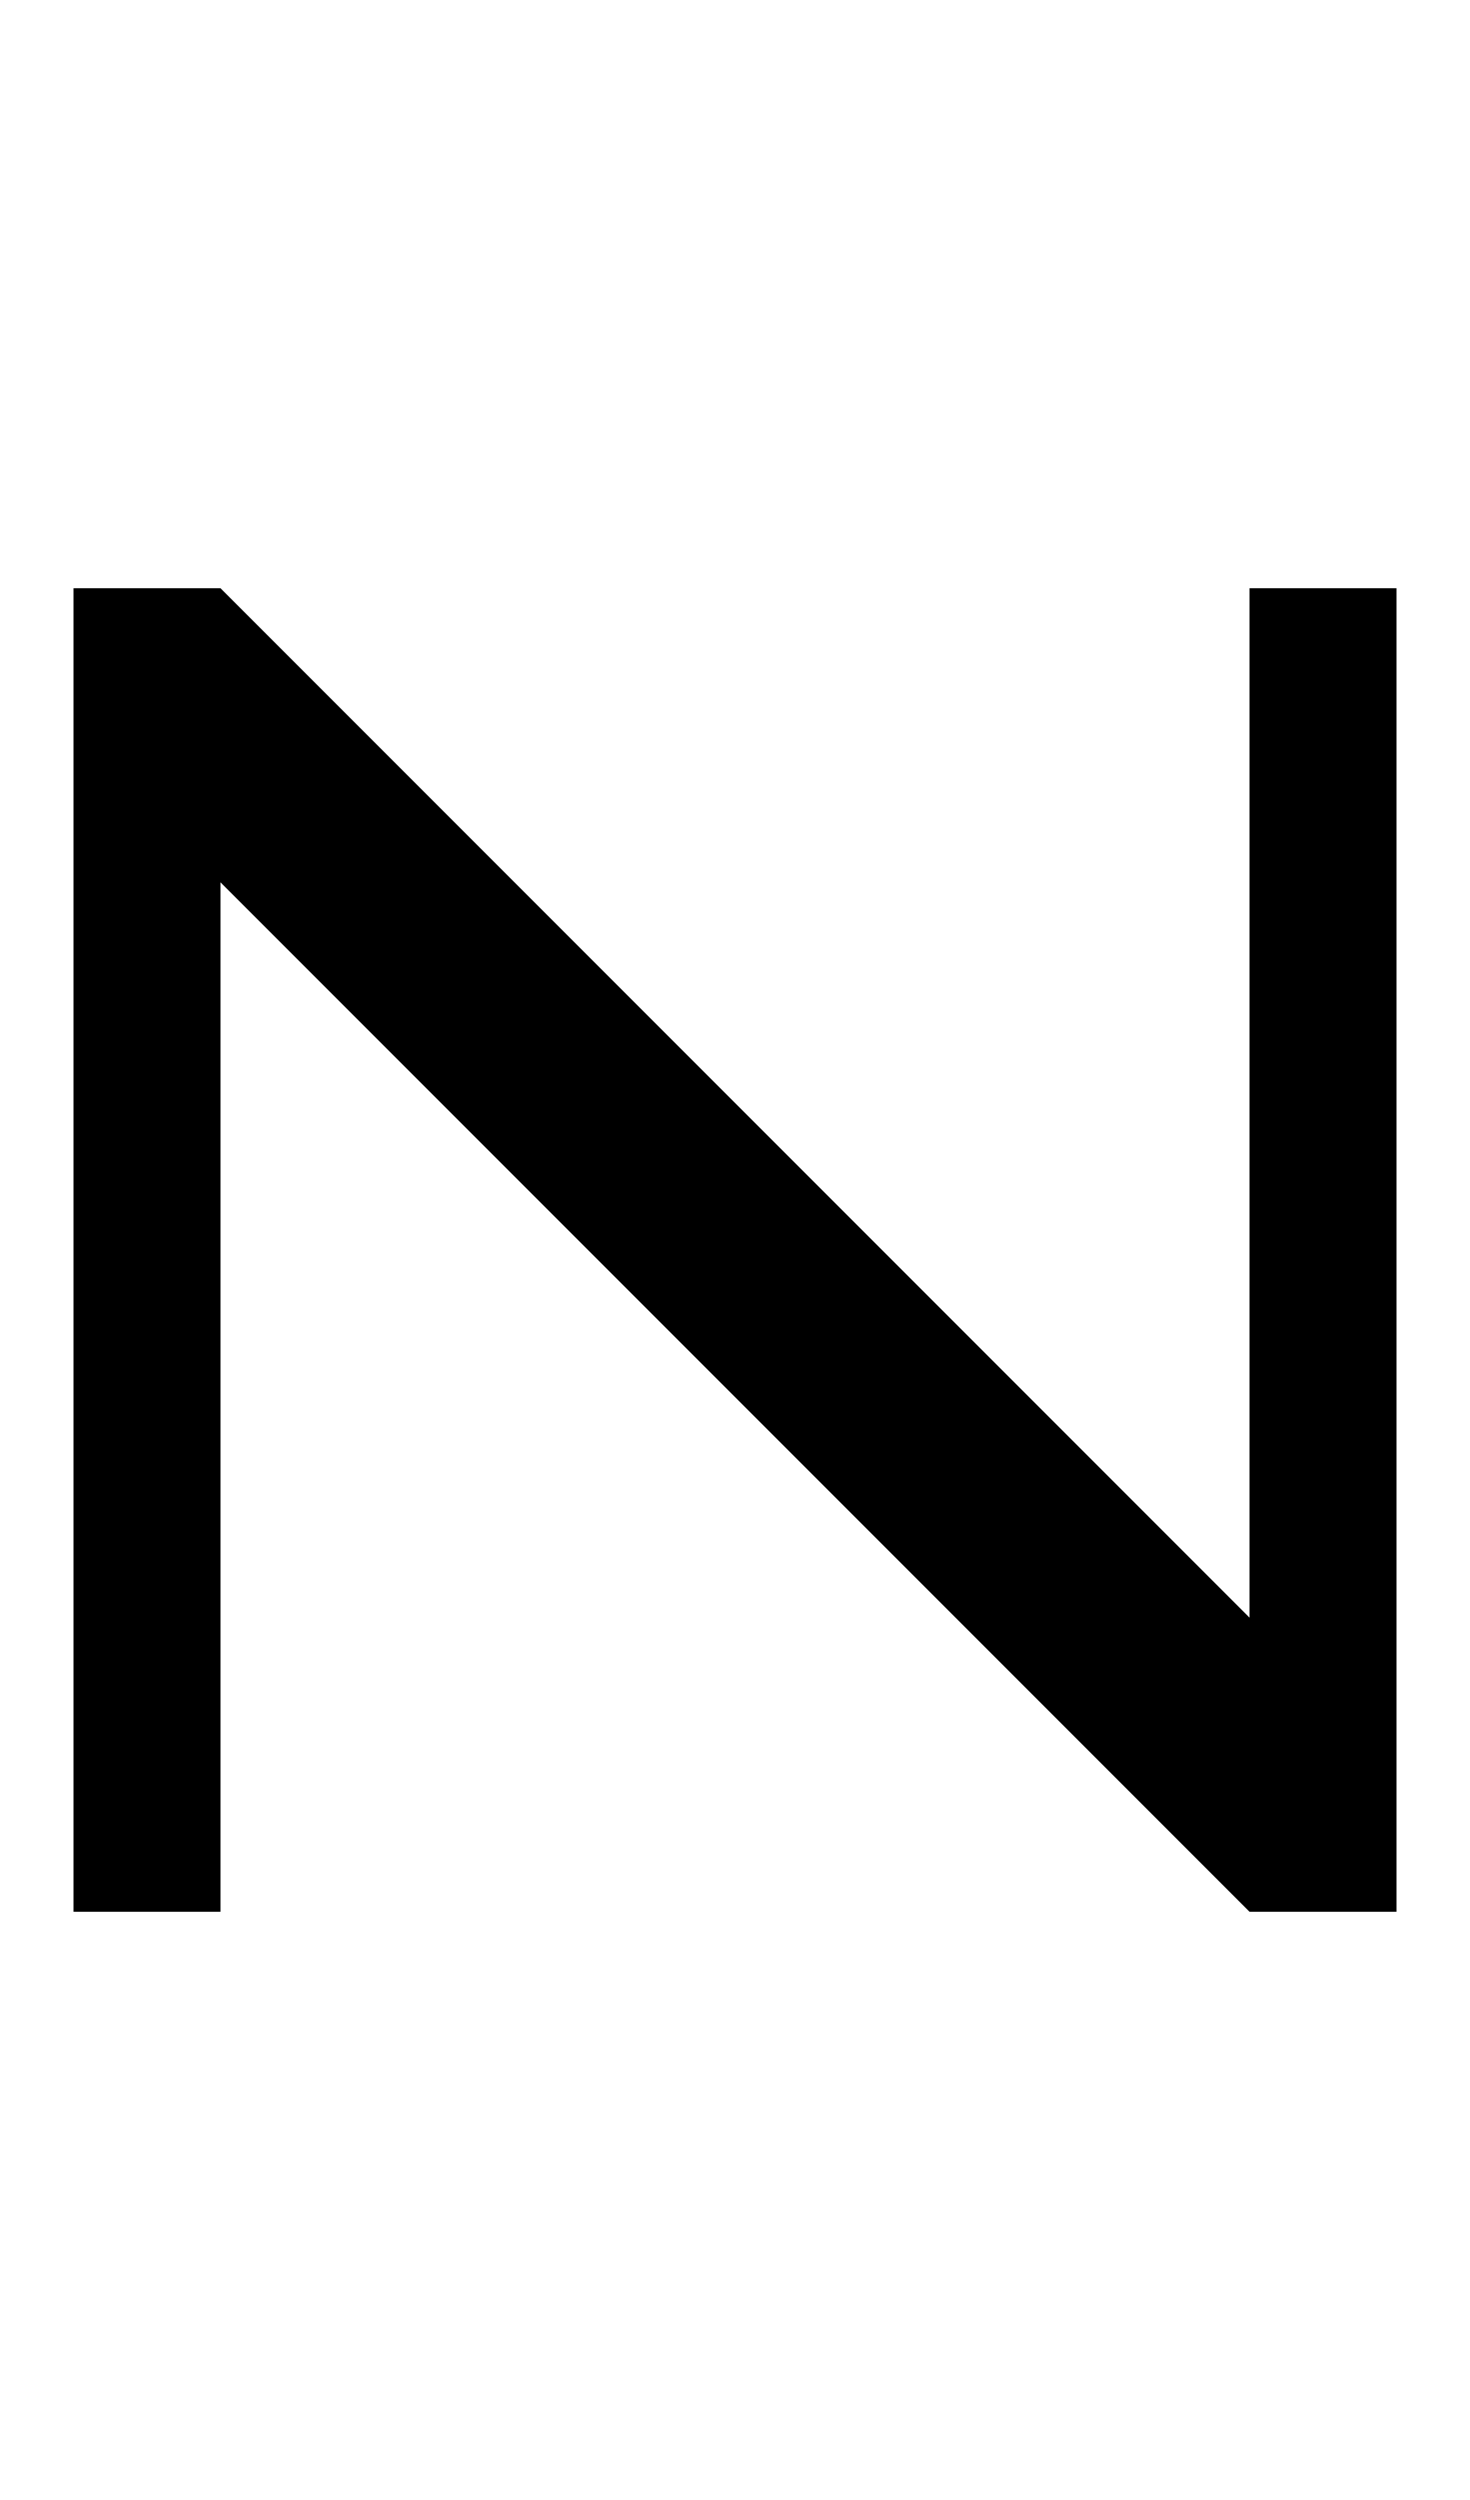 <svg width="500" height="850" xmlns="http://www.w3.org/2000/svg">
    <path
        d="M 25 200 L 25 250 L 25 600 L 25 650 L 75 650 L 75 600 L 75 300 L 425 650 L 475 650 L 475 600 L 475 250 L 475 200 L 425 200 L 425 250 L 425 550 L 75 200 L 25 200 z " />
</svg>